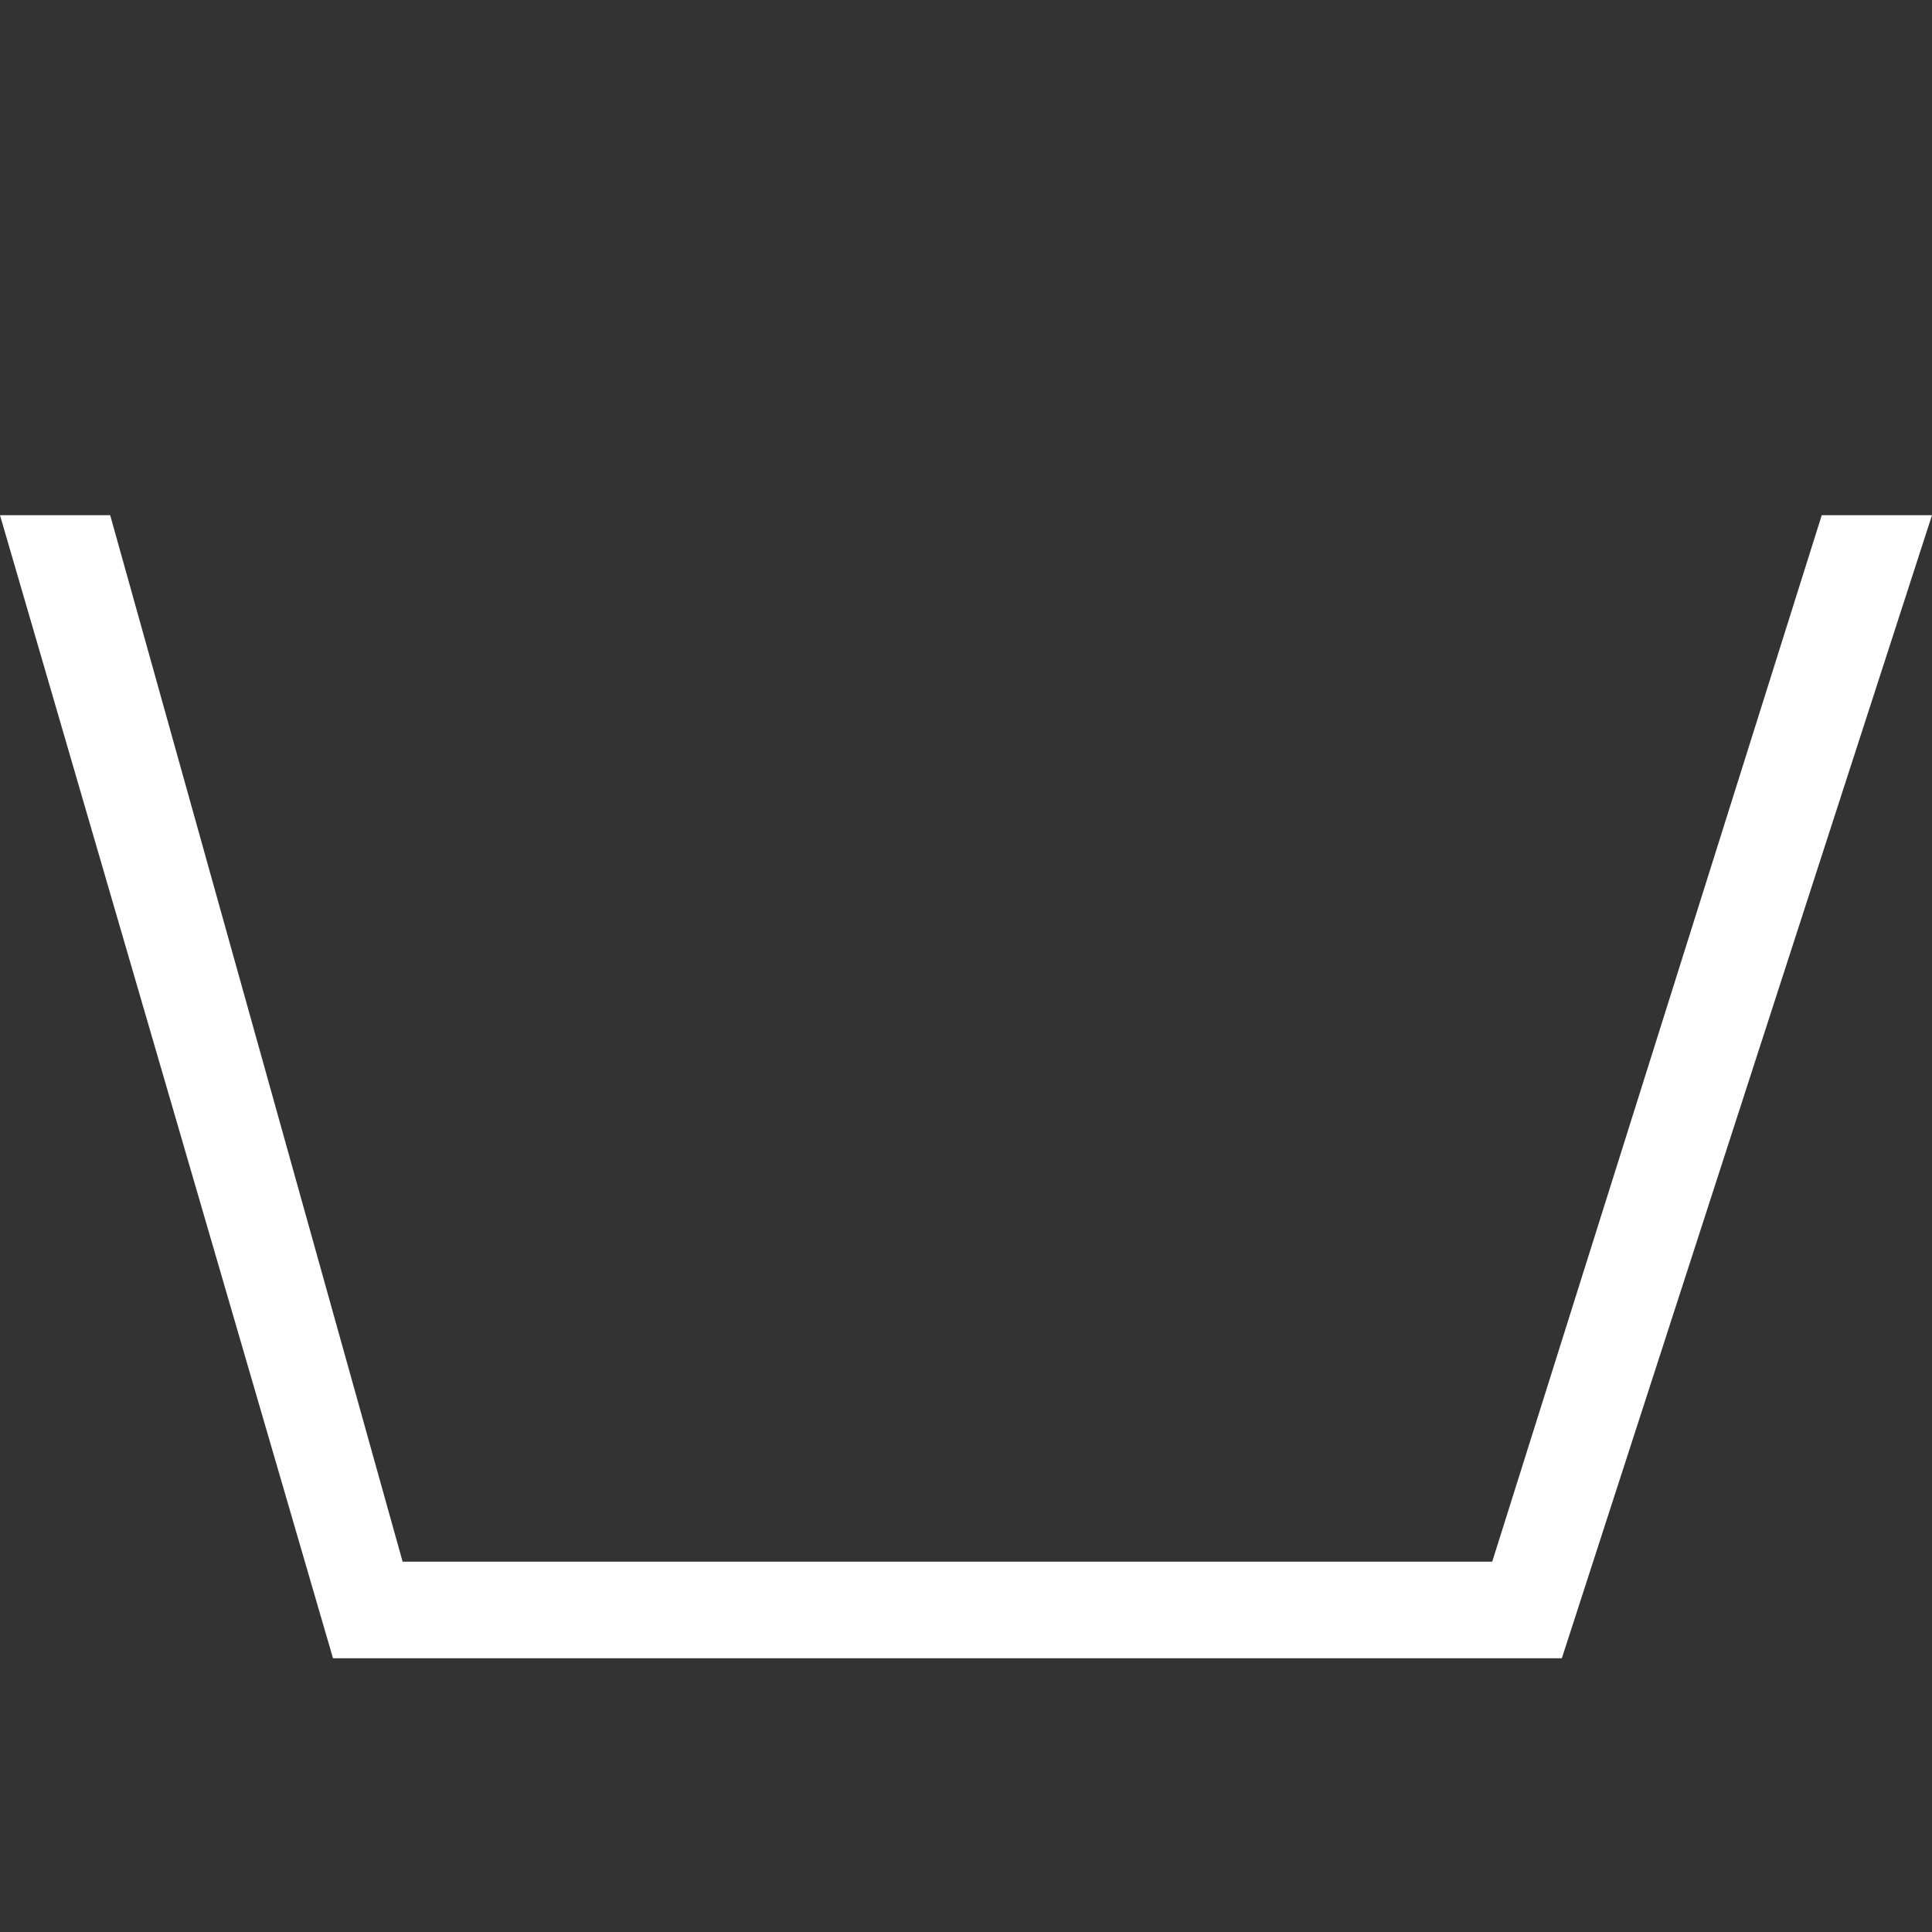 <svg width="30" height="30" viewBox="0 0 30 30" fill="none" xmlns="http://www.w3.org/2000/svg">
<rect x="0" y="0" width="30" height="30" fill="#333333" stroke="none"/>
<path fill-rule="evenodd" clip-rule="evenodd" d="M0 8H1.711L6.252 24.25H23.171L28.288 8H30L24.252 25.75H5.171L0 8Z" fill="white"/>
</svg>
